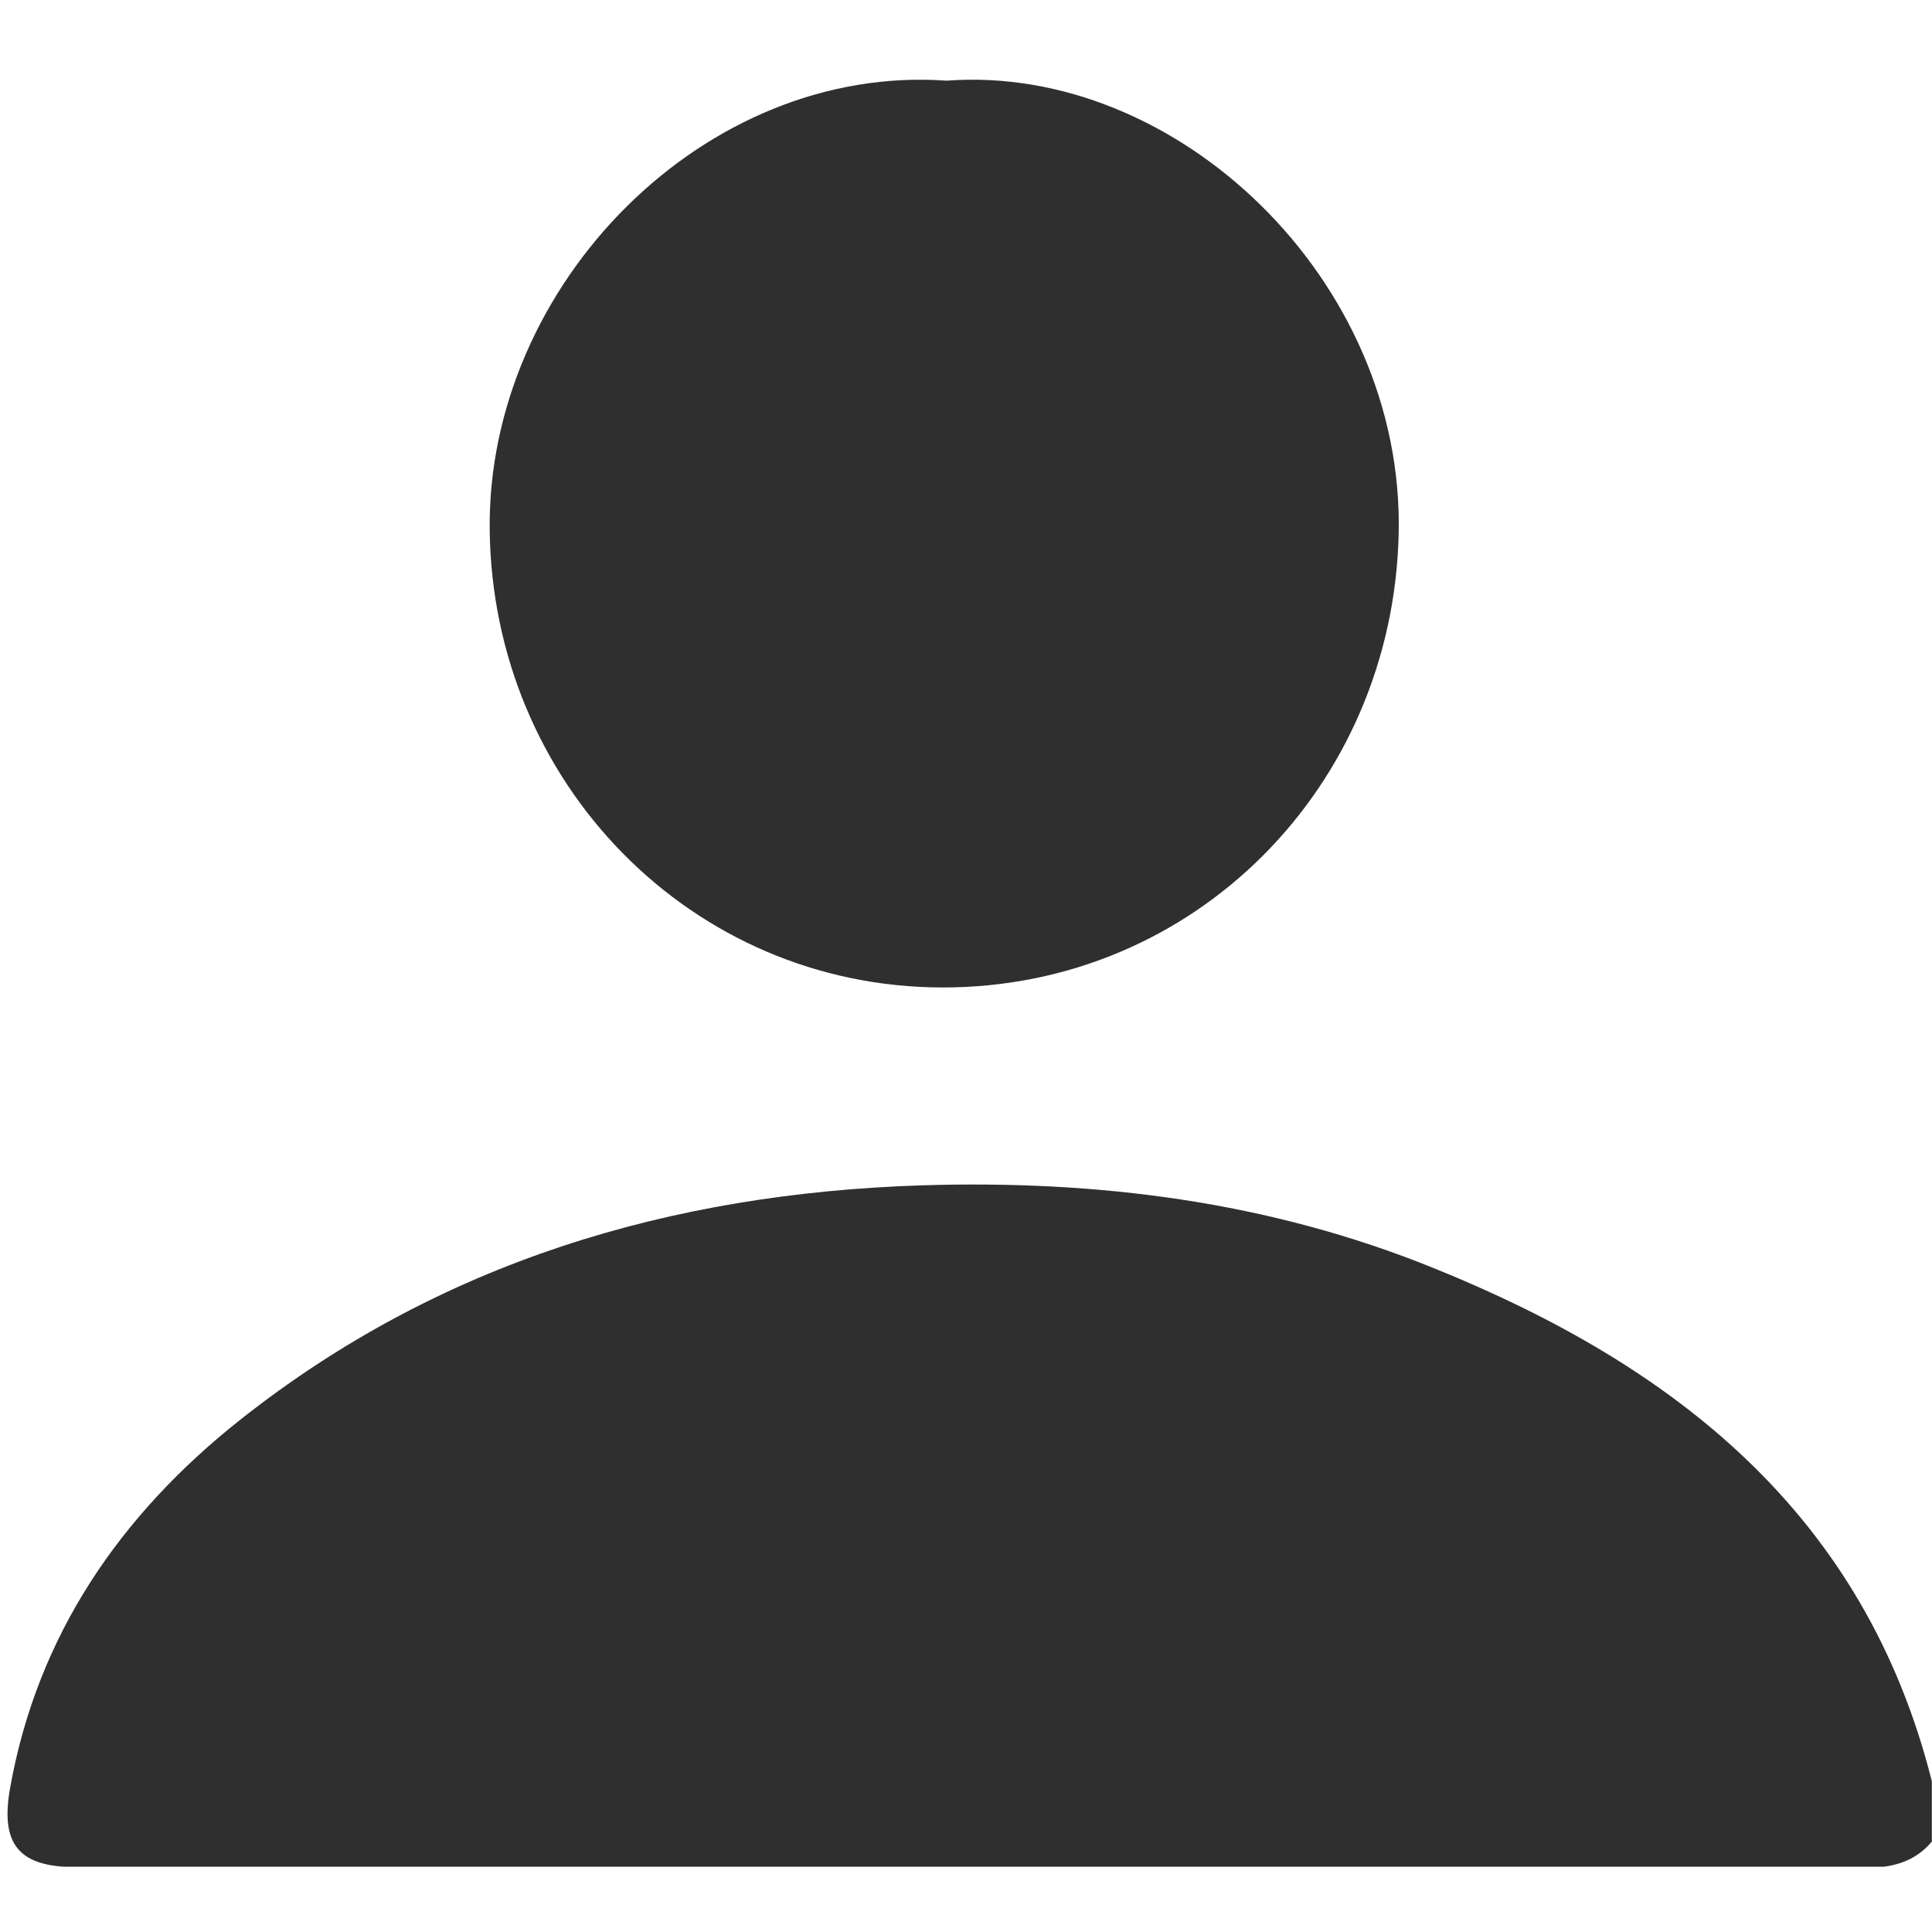 <svg xmlns="http://www.w3.org/2000/svg" xmlns:xlink="http://www.w3.org/1999/xlink" width="60" zoomAndPan="magnify" viewBox="0 0 45 45" height="60" preserveAspectRatio="xMidYMid meet" version="1.0"><defs><clipPath id="a03850ca36"><path d="M 0 27 L 45 27 L 45 43.48 L 0 43.48 Z M 0 27 " clip-rule="nonzero"/></clipPath><clipPath id="8a00eac79e"><path d="M 11 1.48 L 33 1.48 L 33 23 L 11 23 Z M 11 1.48 " clip-rule="nonzero"/></clipPath></defs><g clip-path="url(#a03850ca36)"><path fill="#2f2f2f" d="M 44.996 42.895 C 44.598 43.367 44.078 43.504 43.473 43.504 C 29.57 43.496 15.664 43.5 1.762 43.488 C 0.438 43.488 0.004 42.957 0.234 41.652 C 0.871 38.074 2.812 35.273 5.594 33.07 C 10.23 29.402 15.609 27.797 21.465 27.609 C 25.562 27.48 29.559 27.984 33.379 29.531 C 39.008 31.801 43.43 35.262 44.996 41.488 C 44.996 41.957 44.996 42.426 44.996 42.895 Z M 44.996 42.895 " fill-opacity="1" fill-rule="nonzero"/></g><g clip-path="url(#8a00eac79e)"><path fill="#2f2f2f" d="M 22.047 1.879 C 27.398 1.477 32.711 6.508 32.578 12.43 C 32.445 18.312 27.836 23.008 21.949 23 C 16.109 22.992 11.469 18.242 11.406 12.336 C 11.344 6.629 16.414 1.477 22.047 1.879 Z M 22.047 1.879 " fill-opacity="1" fill-rule="nonzero"/></g></svg>